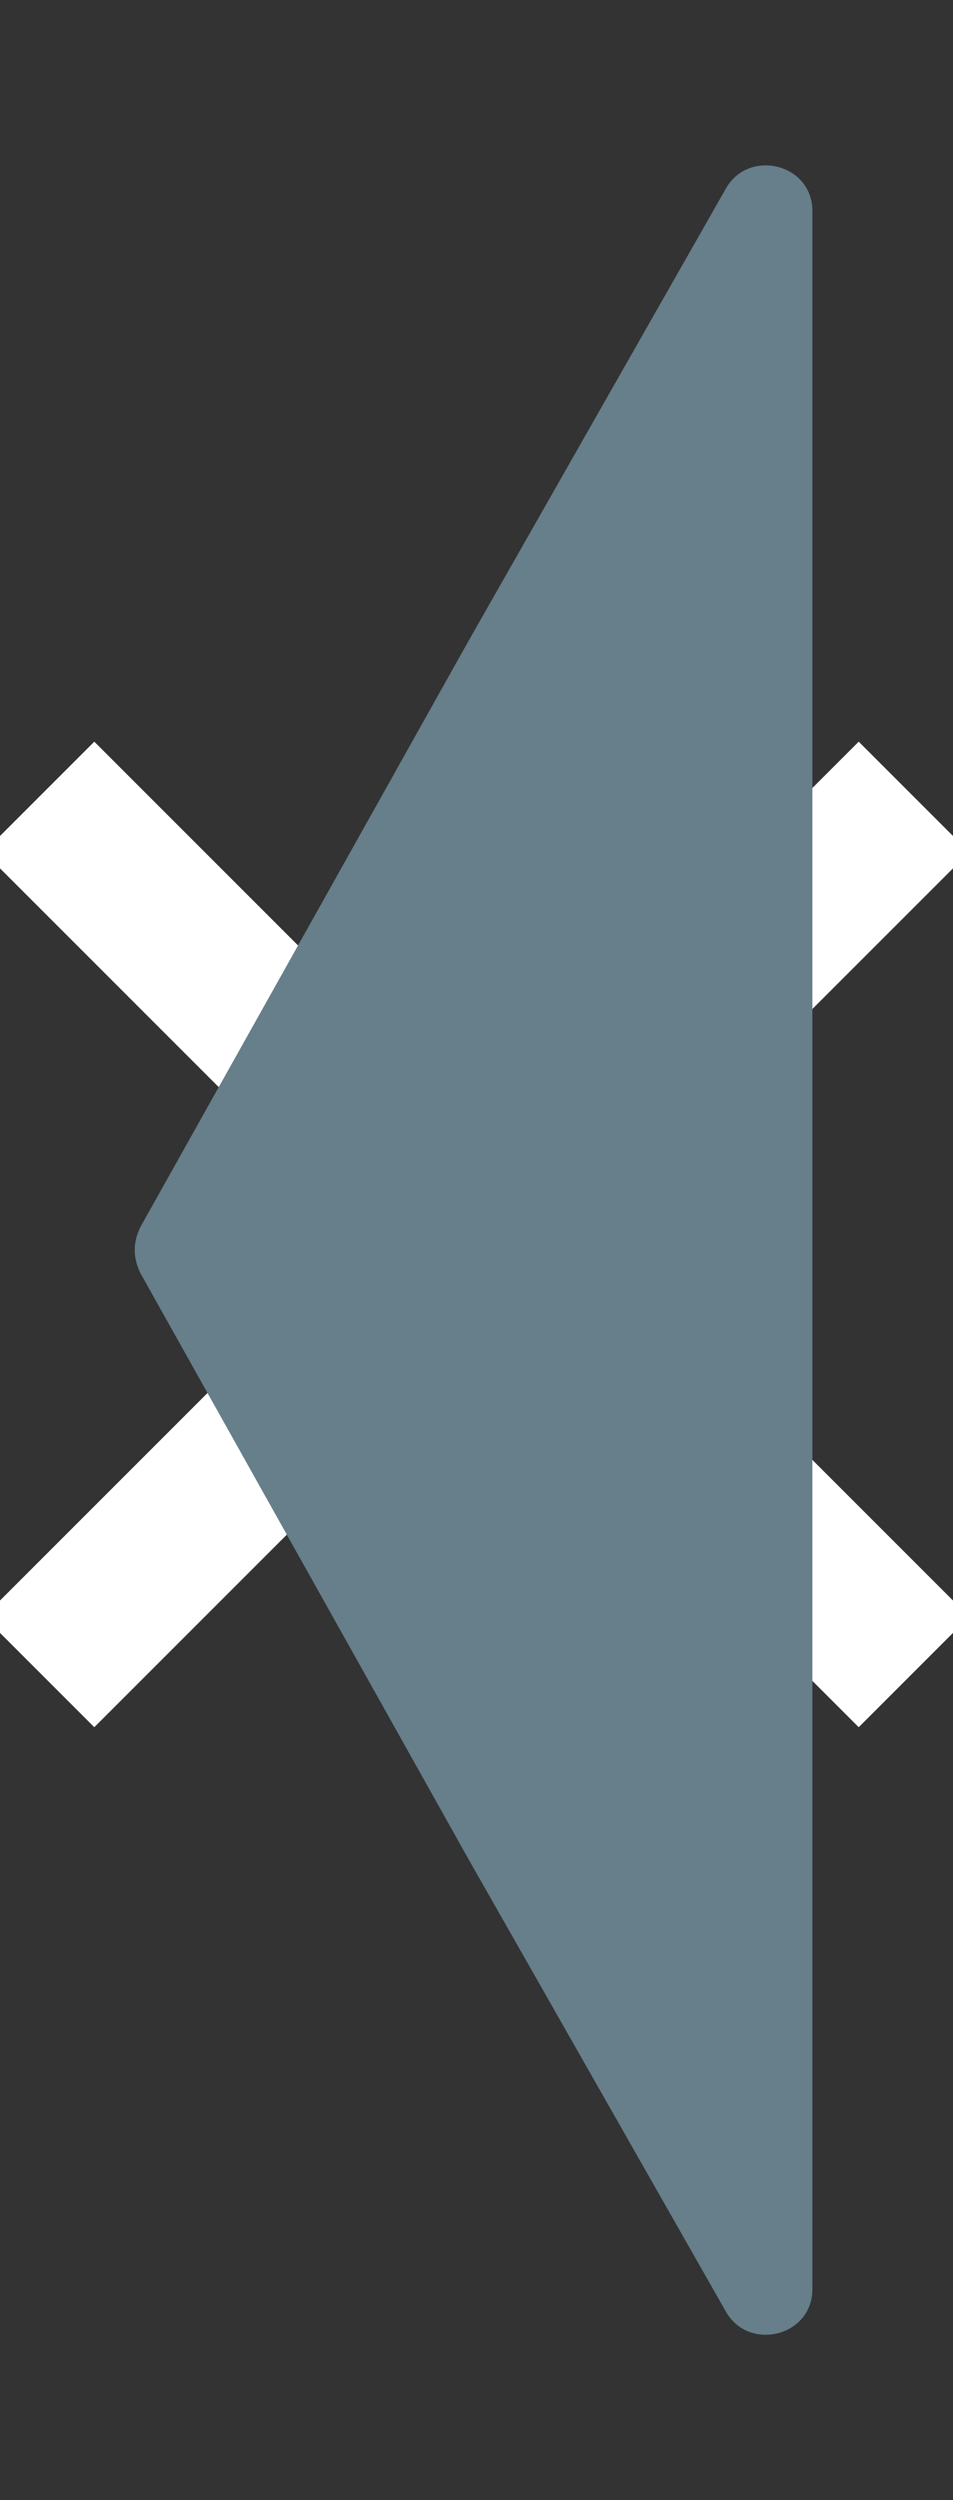 <?xml version="1.0" encoding="utf-8"?>
<!-- Generator: Adobe Illustrator 27.9.4, SVG Export Plug-In . SVG Version: 9.03 Build 54784)  -->
<svg version="1.1" id="Layer_2_00000030470845242770567860000018217986412838835381_"
	 xmlns="http://www.w3.org/2000/svg" xmlns:xlink="http://www.w3.org/1999/xlink" x="0px" y="0px" viewBox="0 0 12.2 32"
	 style="enable-background:new 0 0 12.2 32;" xml:space="preserve">
<rect x="0" y="0" width="12.2" height="32" fill="#333333" stroke="none"/>
<style type="text/css">
	.st0{fill:none;stroke:#FFFFFF;stroke-width:2;stroke-miterlimit:10;}
	.st1{fill:#667F8A;}
</style>
<line class="st0" x1="11.7" y1="10.2" x2="0.5" y2="21.4"/>
<line class="st0" x1="11.7" y1="21.4" x2="0.5" y2="10.2"/>
<path class="st1" d="M10.4,16v13.3c0,0.6-0.8,0.8-1.1,0.3L6,23.8l-4.2-7.5c-0.1-0.2-0.1-0.4,0-0.6L6,8.2l3.3-5.8
	c0.3-0.5,1.1-0.3,1.1,0.3V16z"/>
</svg>
